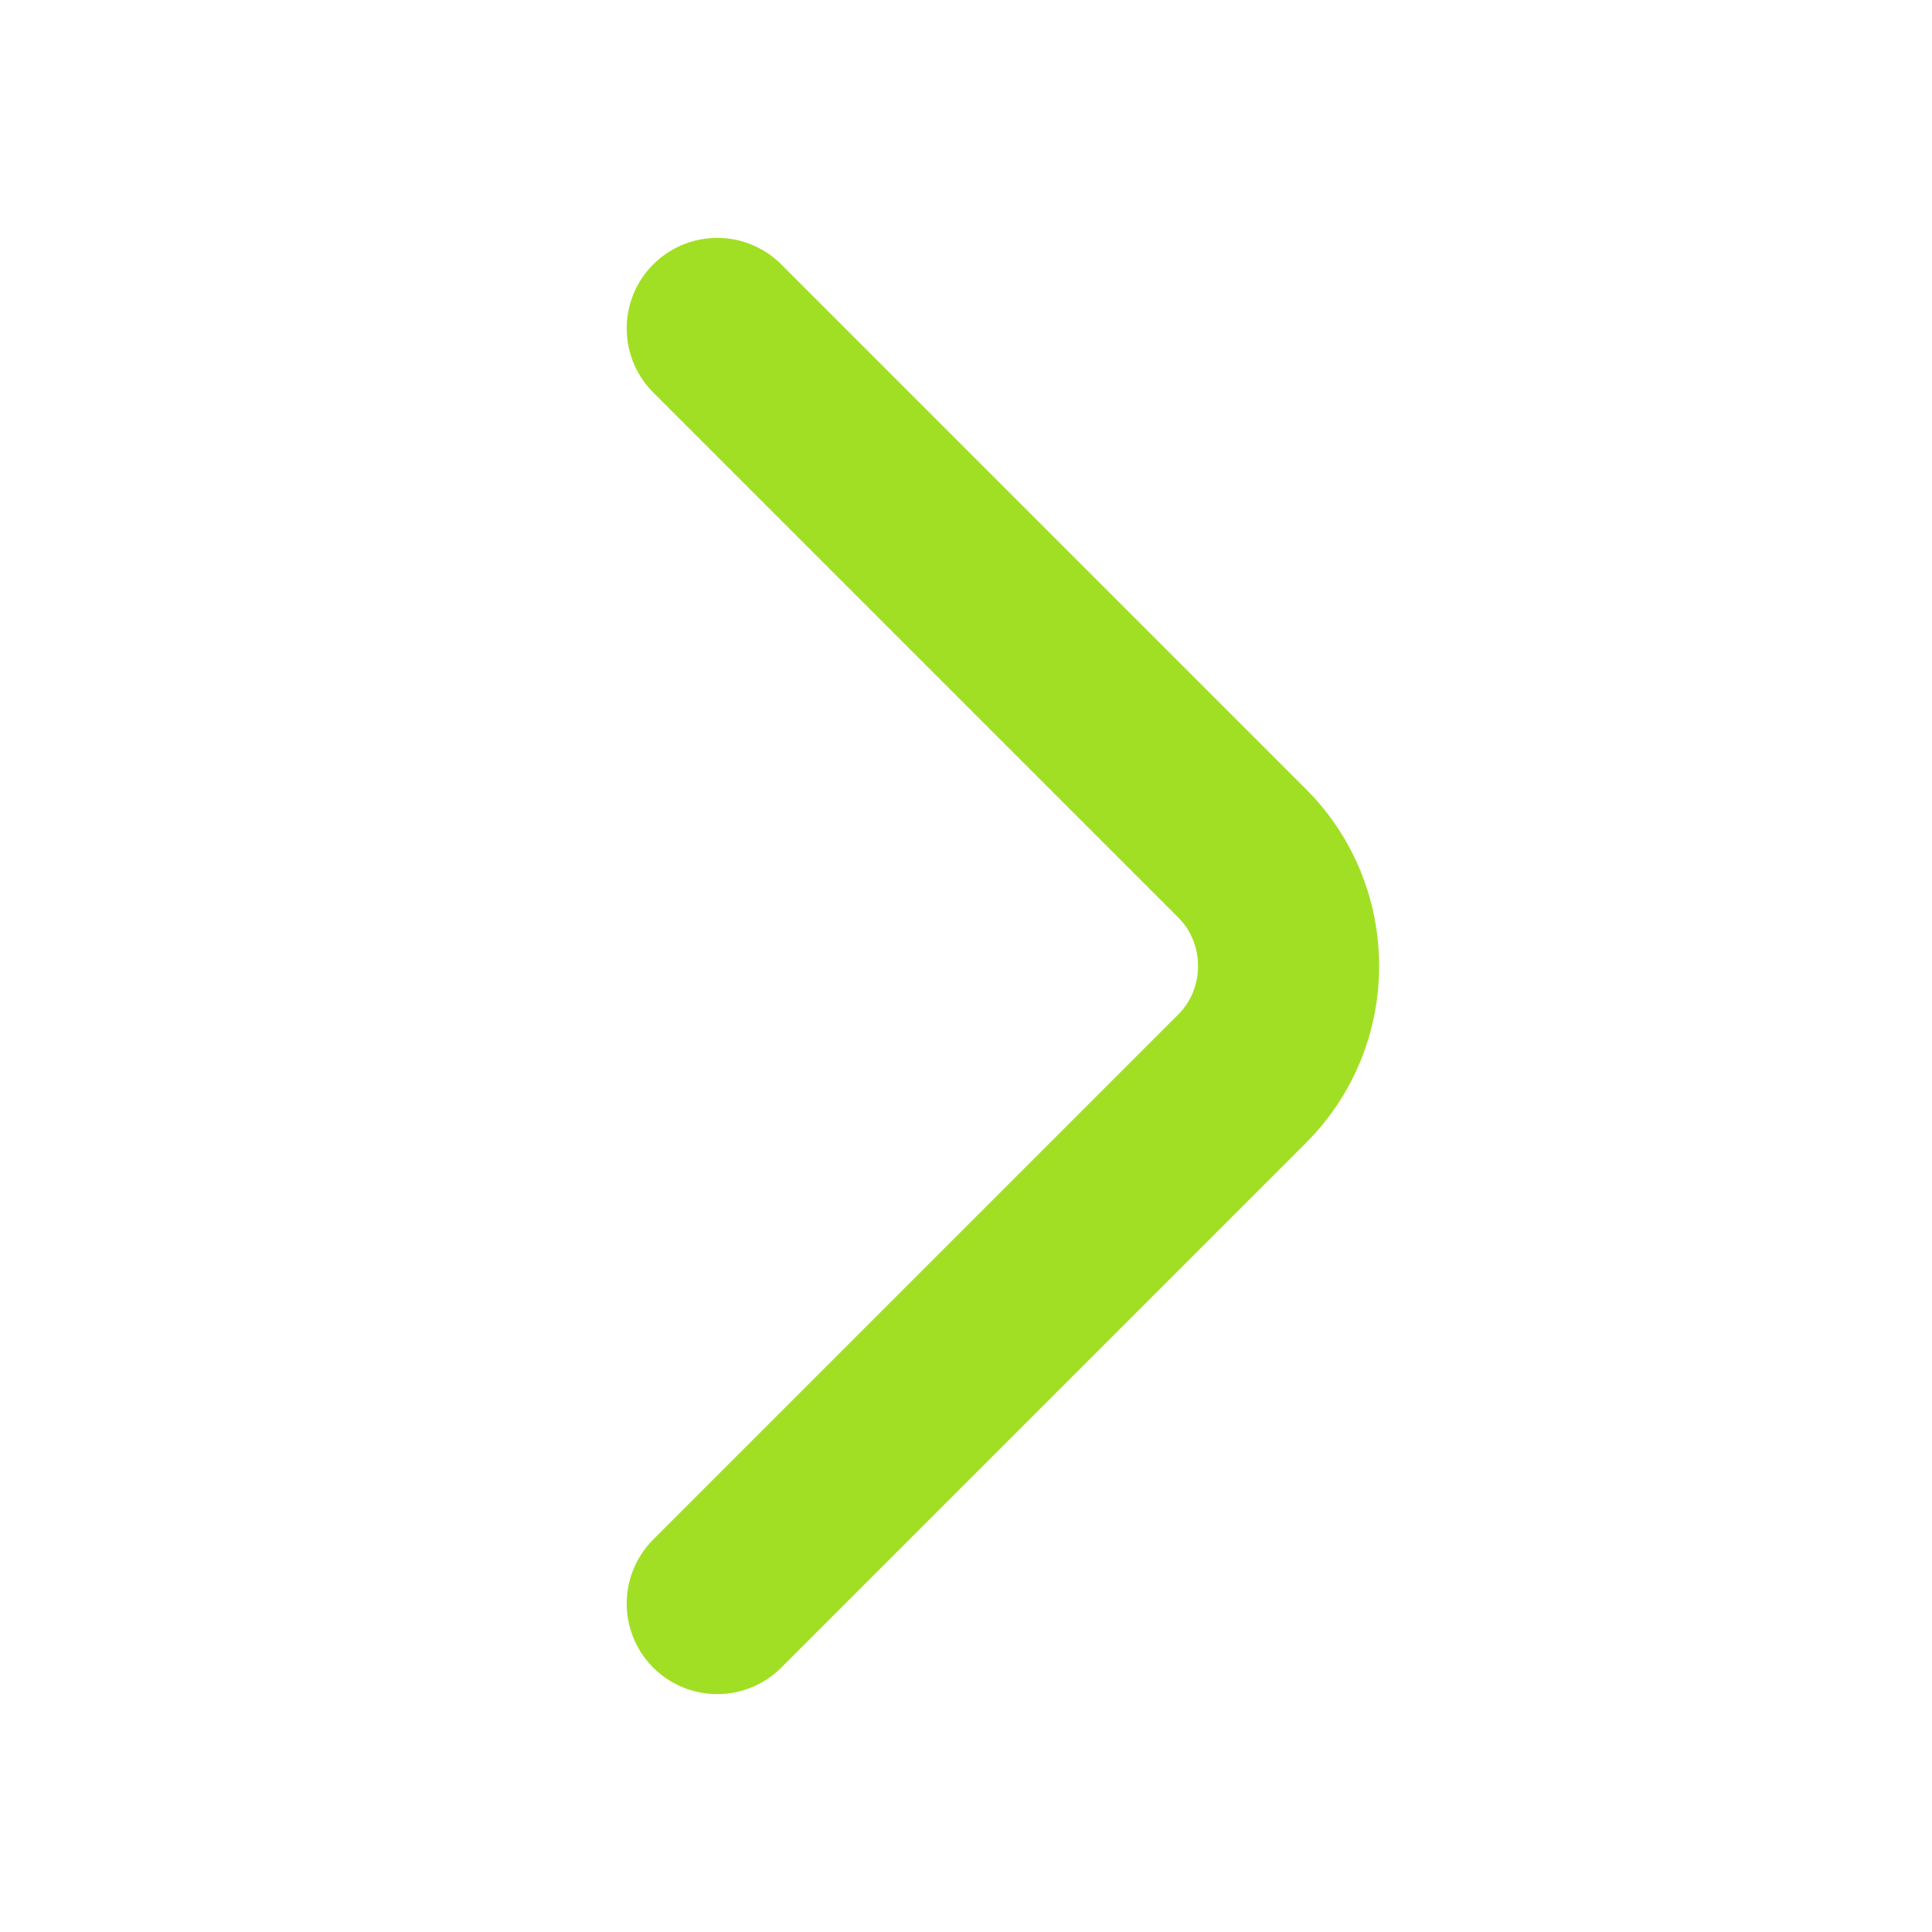 <svg viewBox="0 0 16 16" fill=""   xmlns="http://www.w3.org/2000/svg">
<path d="M5.94 13.28L10.287 8.933C10.8 8.42 10.8 7.58 10.287 7.067L5.94 2.72" stroke=" #a1df24" stroke-width="1.5" stroke-miterlimit="10" stroke-linecap="round" stroke-linejoin="round"/>
</svg>
